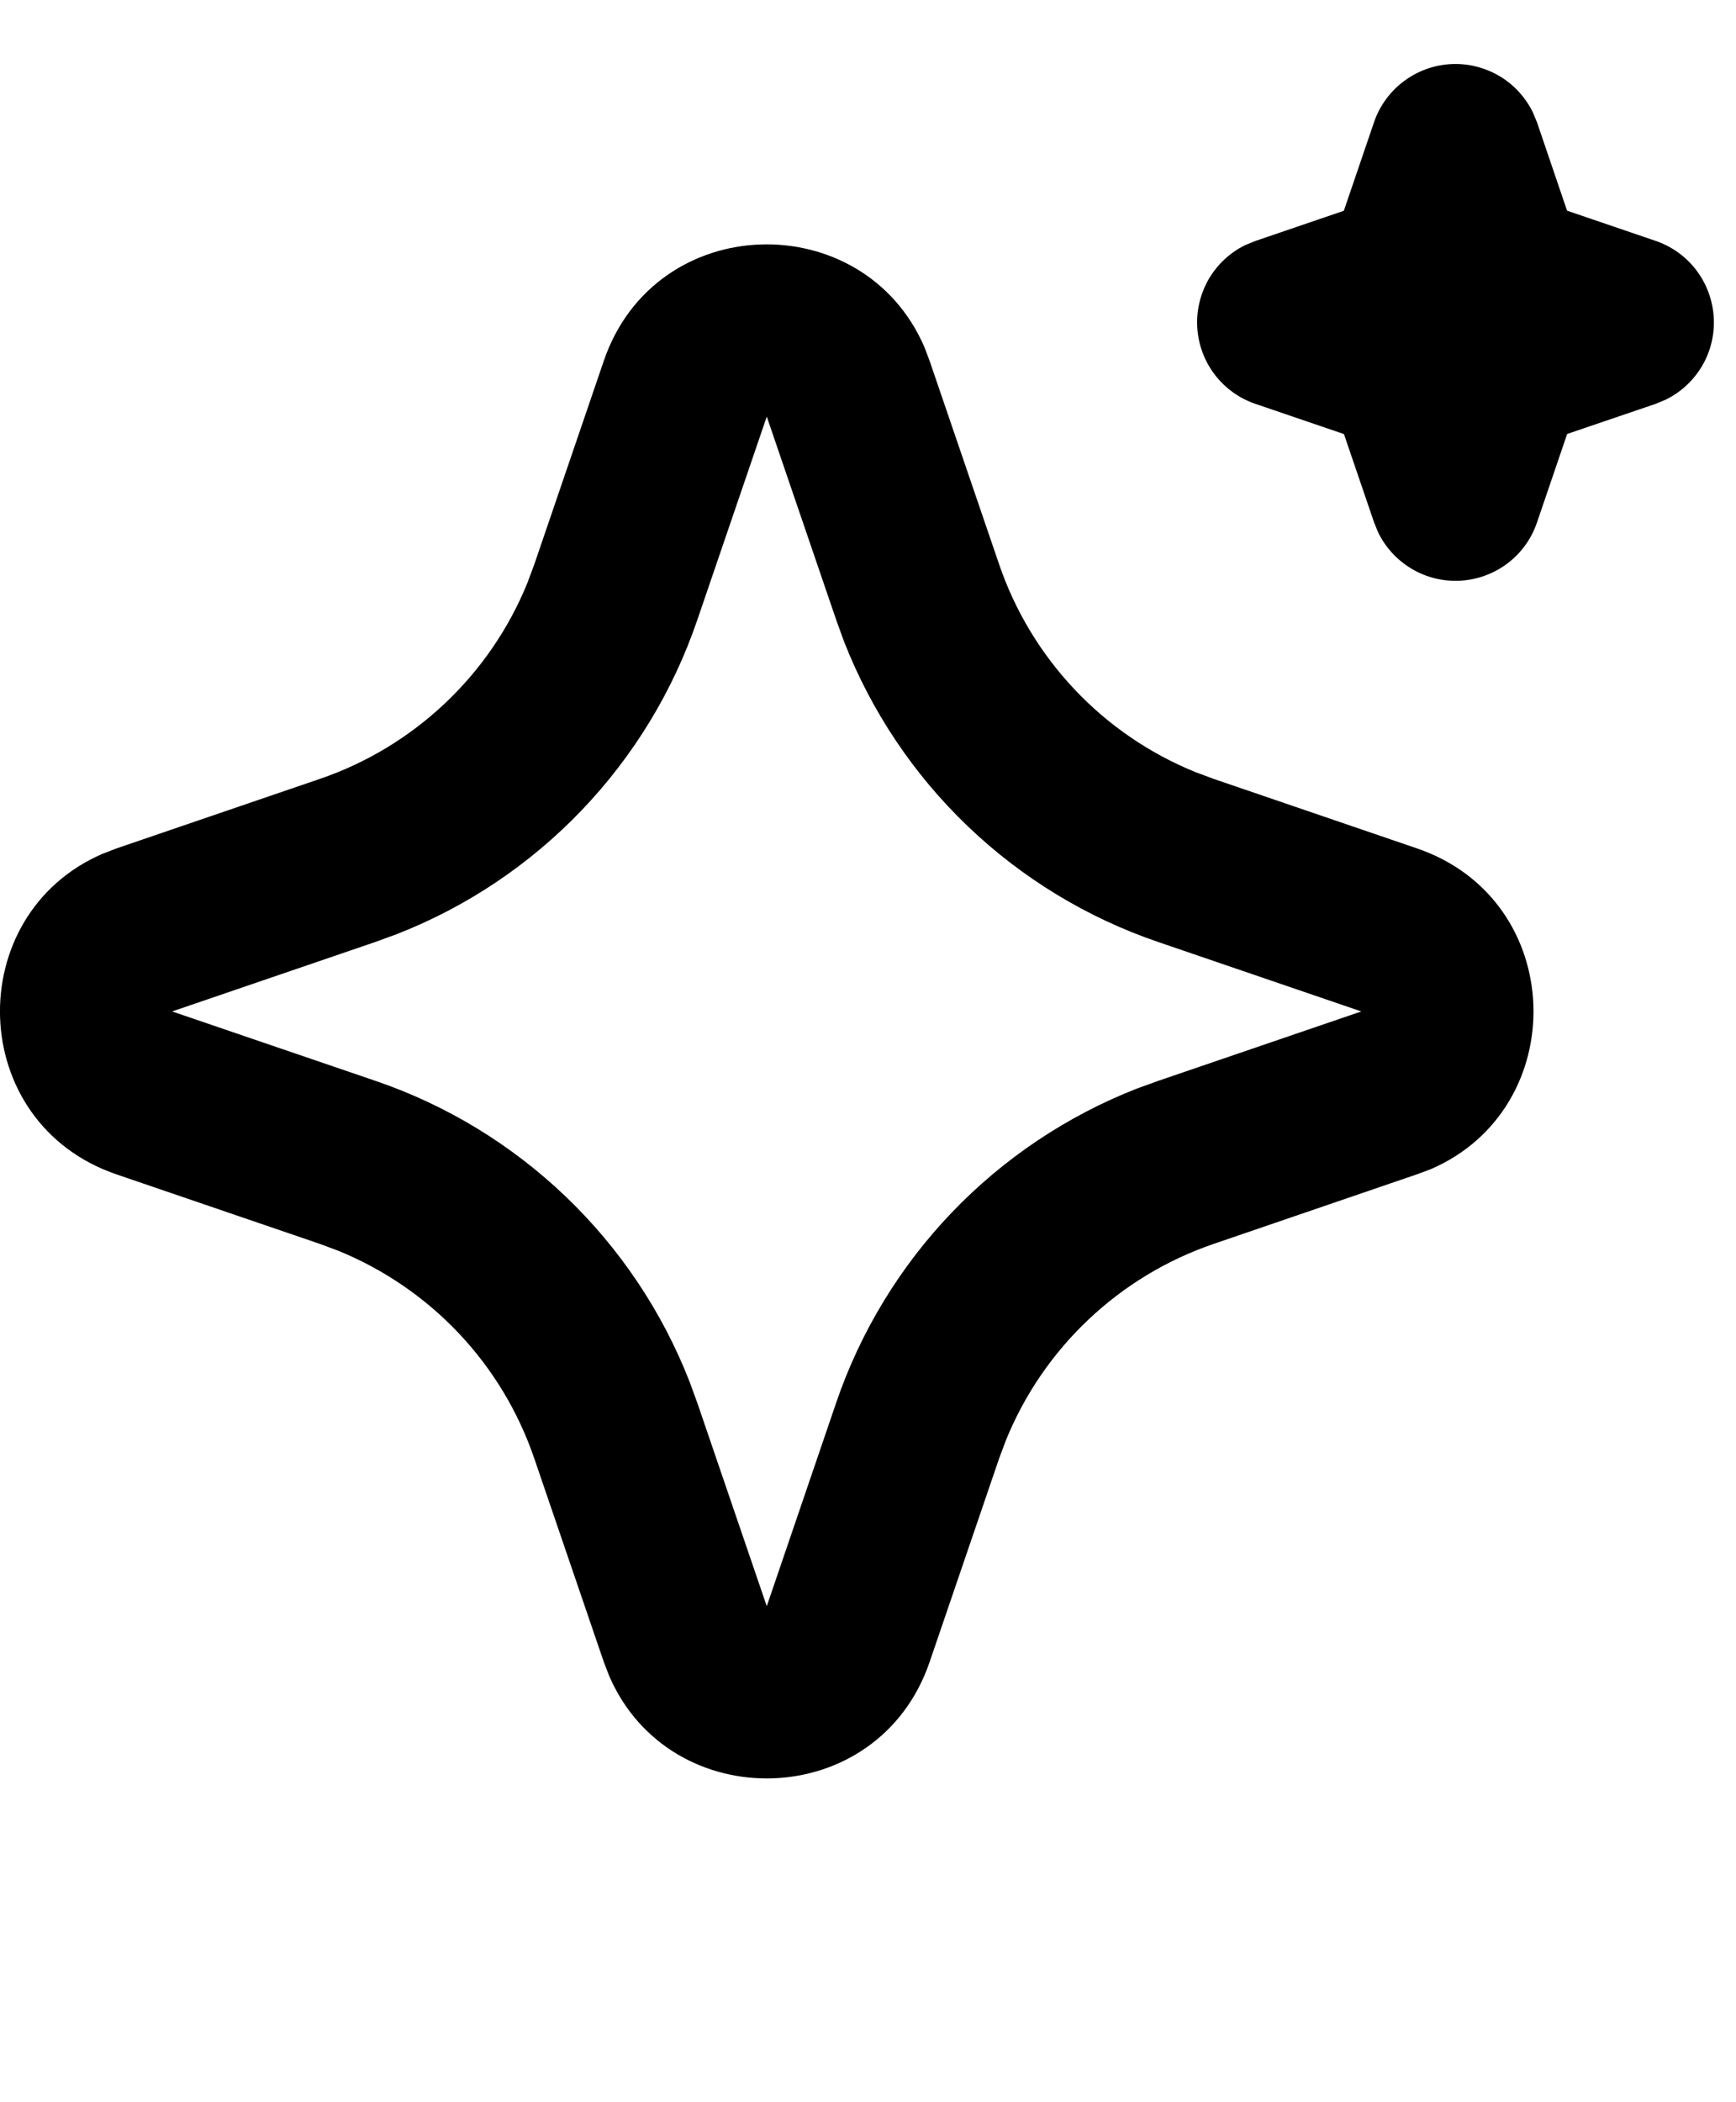 <svg width="19" height="23" viewBox="0 0 19 23" fill="none" xmlns="http://www.w3.org/2000/svg">
<path d="M6.608 3.949C7.171 2.3 9.45 2.25 10.118 3.799L10.175 3.95L10.935 6.174C11.109 6.684 11.391 7.151 11.761 7.543C12.131 7.935 12.581 8.243 13.08 8.446L13.284 8.522L15.508 9.282C17.157 9.845 17.207 12.124 15.659 12.792L15.508 12.848L13.284 13.609C12.774 13.783 12.307 14.065 11.915 14.435C11.523 14.805 11.215 15.254 11.011 15.754L10.935 15.957L10.175 18.182C9.612 19.831 7.333 19.881 6.666 18.333L6.608 18.182L5.848 15.958C5.674 15.448 5.393 14.981 5.023 14.589C4.653 14.197 4.203 13.889 3.704 13.685L3.5 13.609L1.276 12.849C-0.374 12.286 -0.424 10.007 1.125 9.34L1.276 9.282L3.5 8.522C4.01 8.348 4.477 8.066 4.869 7.696C5.261 7.326 5.569 6.877 5.772 6.378L5.848 6.174L6.608 3.949ZM8.392 4.558L7.632 6.782C7.367 7.56 6.935 8.27 6.367 8.864C5.799 9.458 5.109 9.921 4.343 10.22L4.108 10.306L1.884 11.066L4.108 11.825C4.886 12.09 5.596 12.522 6.19 13.09C6.784 13.658 7.247 14.349 7.546 15.114L7.632 15.349L8.392 17.573L9.151 15.349C9.416 14.572 9.848 13.861 10.416 13.267C10.984 12.674 11.675 12.211 12.44 11.911L12.675 11.826L14.899 11.066L12.675 10.306C11.898 10.041 11.187 9.609 10.593 9.041C9.999 8.473 9.537 7.783 9.237 7.017L9.152 6.782L8.392 4.558ZM15.93 0.7C16.106 0.7 16.279 0.75 16.429 0.843C16.578 0.936 16.699 1.07 16.776 1.228L16.822 1.338L17.151 2.305L18.119 2.635C18.296 2.695 18.451 2.806 18.564 2.954C18.677 3.102 18.744 3.281 18.756 3.467C18.768 3.653 18.725 3.839 18.631 4C18.537 4.161 18.398 4.291 18.23 4.373L18.119 4.419L17.152 4.748L16.822 5.716C16.762 5.893 16.651 6.048 16.503 6.161C16.355 6.274 16.176 6.341 15.99 6.353C15.804 6.365 15.618 6.321 15.457 6.227C15.296 6.133 15.166 5.994 15.084 5.826L15.039 5.716L14.709 4.749L13.741 4.419C13.564 4.359 13.41 4.248 13.296 4.1C13.183 3.952 13.116 3.774 13.104 3.587C13.092 3.401 13.136 3.216 13.229 3.054C13.323 2.893 13.462 2.763 13.63 2.681L13.741 2.636L14.708 2.306L15.038 1.338C15.101 1.152 15.222 0.99 15.382 0.876C15.541 0.762 15.733 0.7 15.93 0.7Z" fill="black"/>
</svg>
